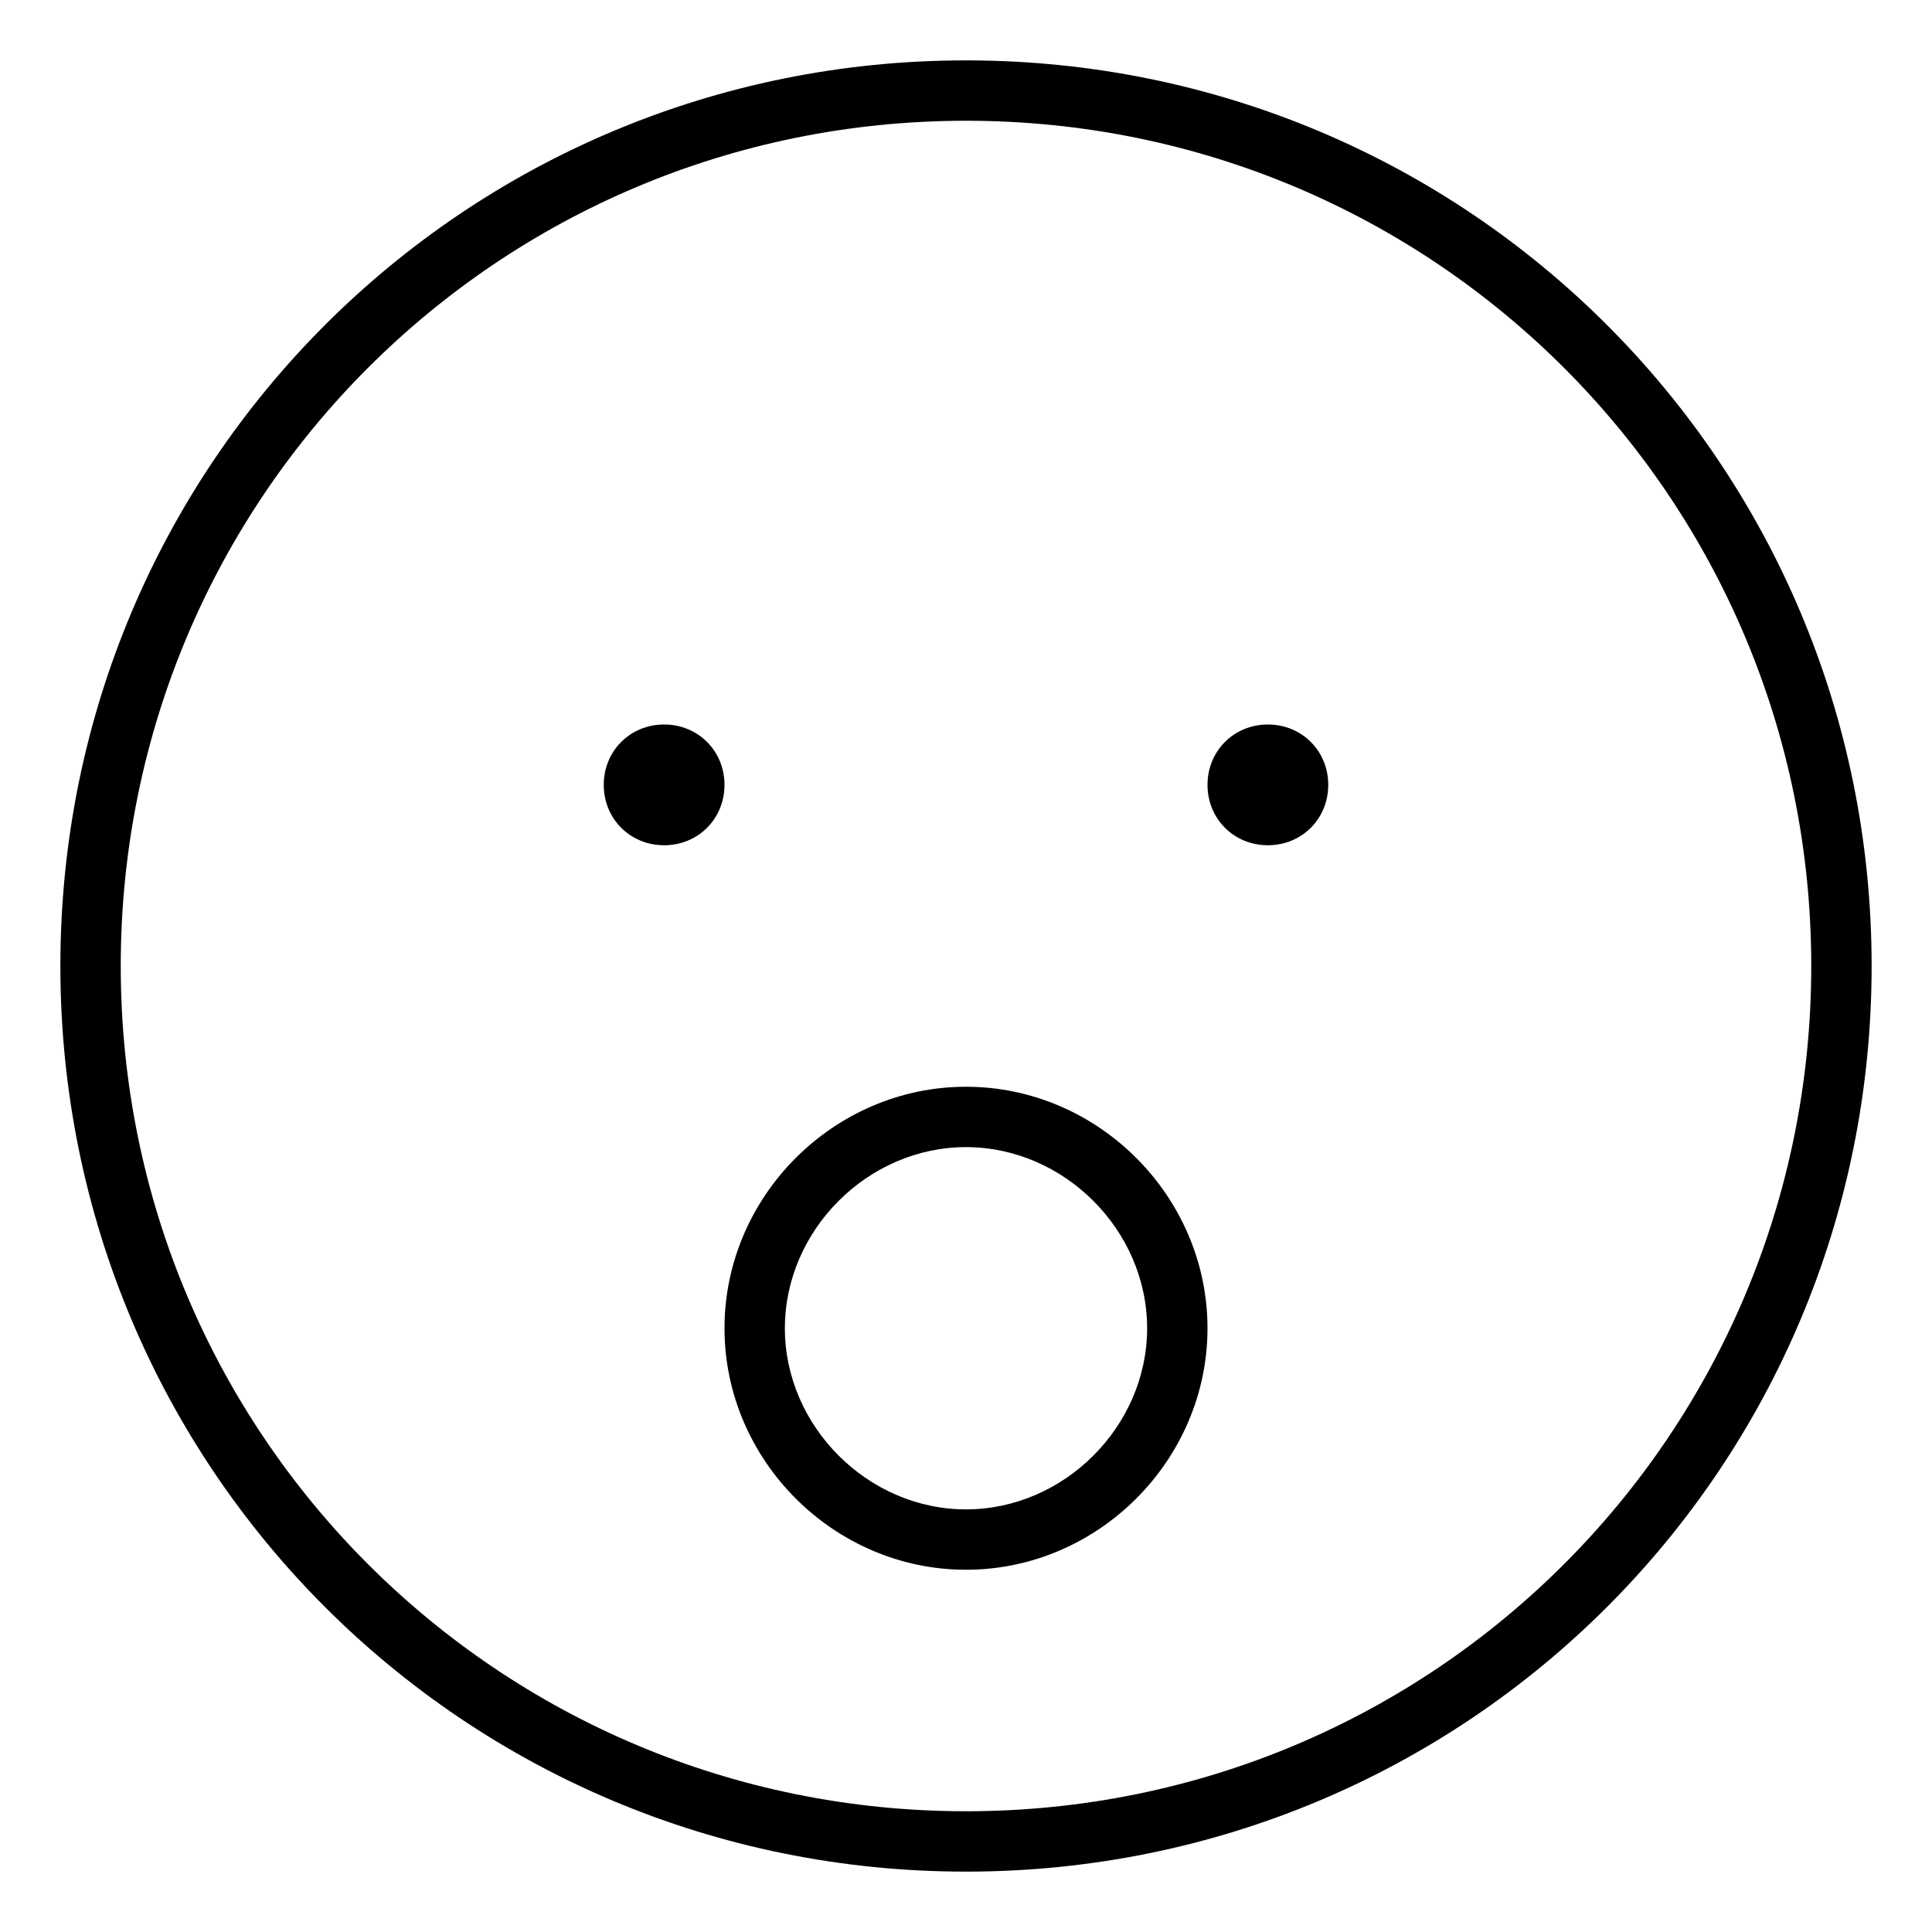 <svg xmlns="http://www.w3.org/2000/svg" viewBox="0 0 512 512"><!-- Font Awesome Pro 6.0.0-alpha1 by @fontawesome - https://fontawesome.com License - https://fontawesome.com/license (Commercial License) --><path d="M256 16C123 16 16 123 16 256S123 496 256 496S496 389 496 256S389 16 256 16ZM256 480C132 480 32 380 32 256S132 32 256 32S480 132 480 256S380 480 256 480ZM176 192C167 192 160 199 160 208C160 217 167 224 176 224S192 217 192 208C192 199 185 192 176 192ZM336 192C327 192 320 199 320 208C320 217 327 224 336 224S352 217 352 208C352 199 345 192 336 192ZM256 288C221 288 192 317 192 352C192 387 221 416 256 416S320 387 320 352C320 317 291 288 256 288ZM256 400C230 400 208 378 208 352S230 304 256 304S304 326 304 352S282 400 256 400Z"/></svg>